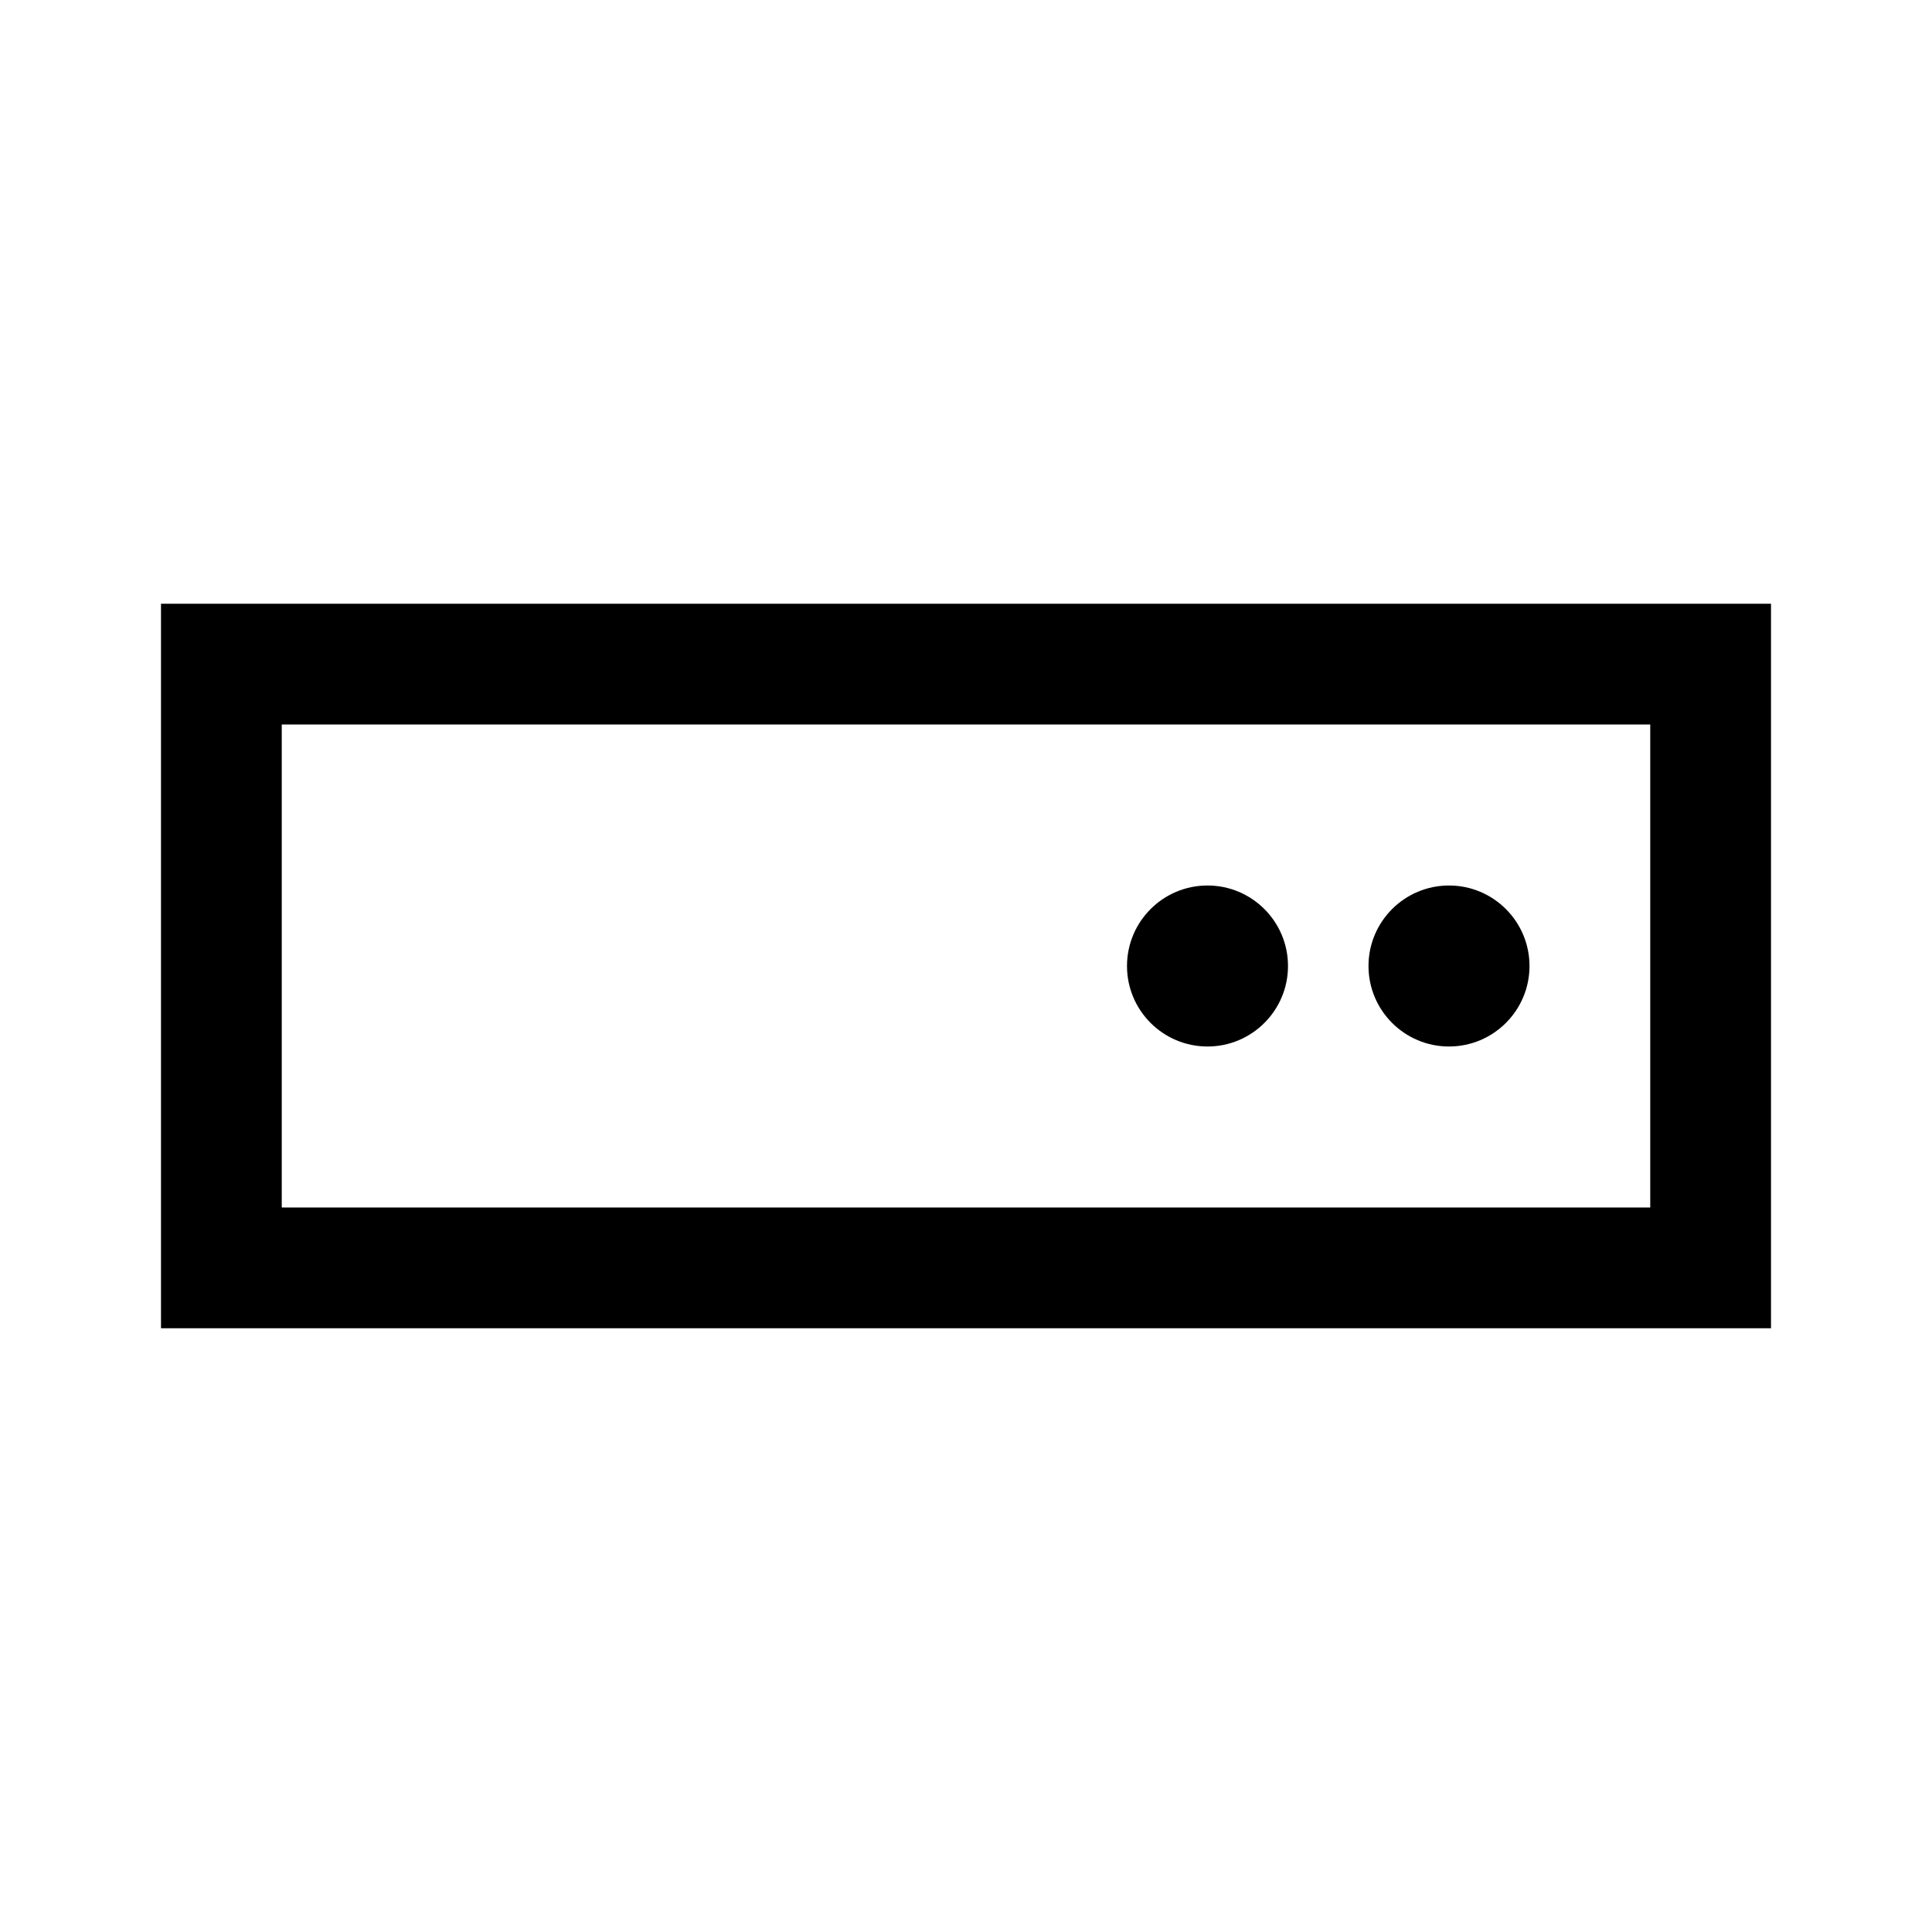<svg width="24" height="24" viewBox="0 0 24 24" fill="none" xmlns="http://www.w3.org/2000/svg">
<g clip-path="url(#clip0_4711_19160)">
<path d="M18 13C18.552 13 19 12.552 19 12C19 11.448 18.552 11 18 11C17.448 11 17 11.448 17 12C17 12.552 17.448 13 18 13Z" fill="black"/>
<path d="M15 13C15.552 13 16 12.552 16 12C16 11.448 15.552 11 15 11C14.448 11 14 11.448 14 12C14 12.552 14.448 13 15 13Z" fill="black"/>
<path d="M2 7.5V16.5H22V7.5H2ZM20.5 15H3.5V9H20.5V15Z" fill="black"/>
</g>
<defs>
<clipPath id="clip0_4711_19160">
<rect width="24" height="24" fill="white"/>
</clipPath>
</defs>
</svg>

